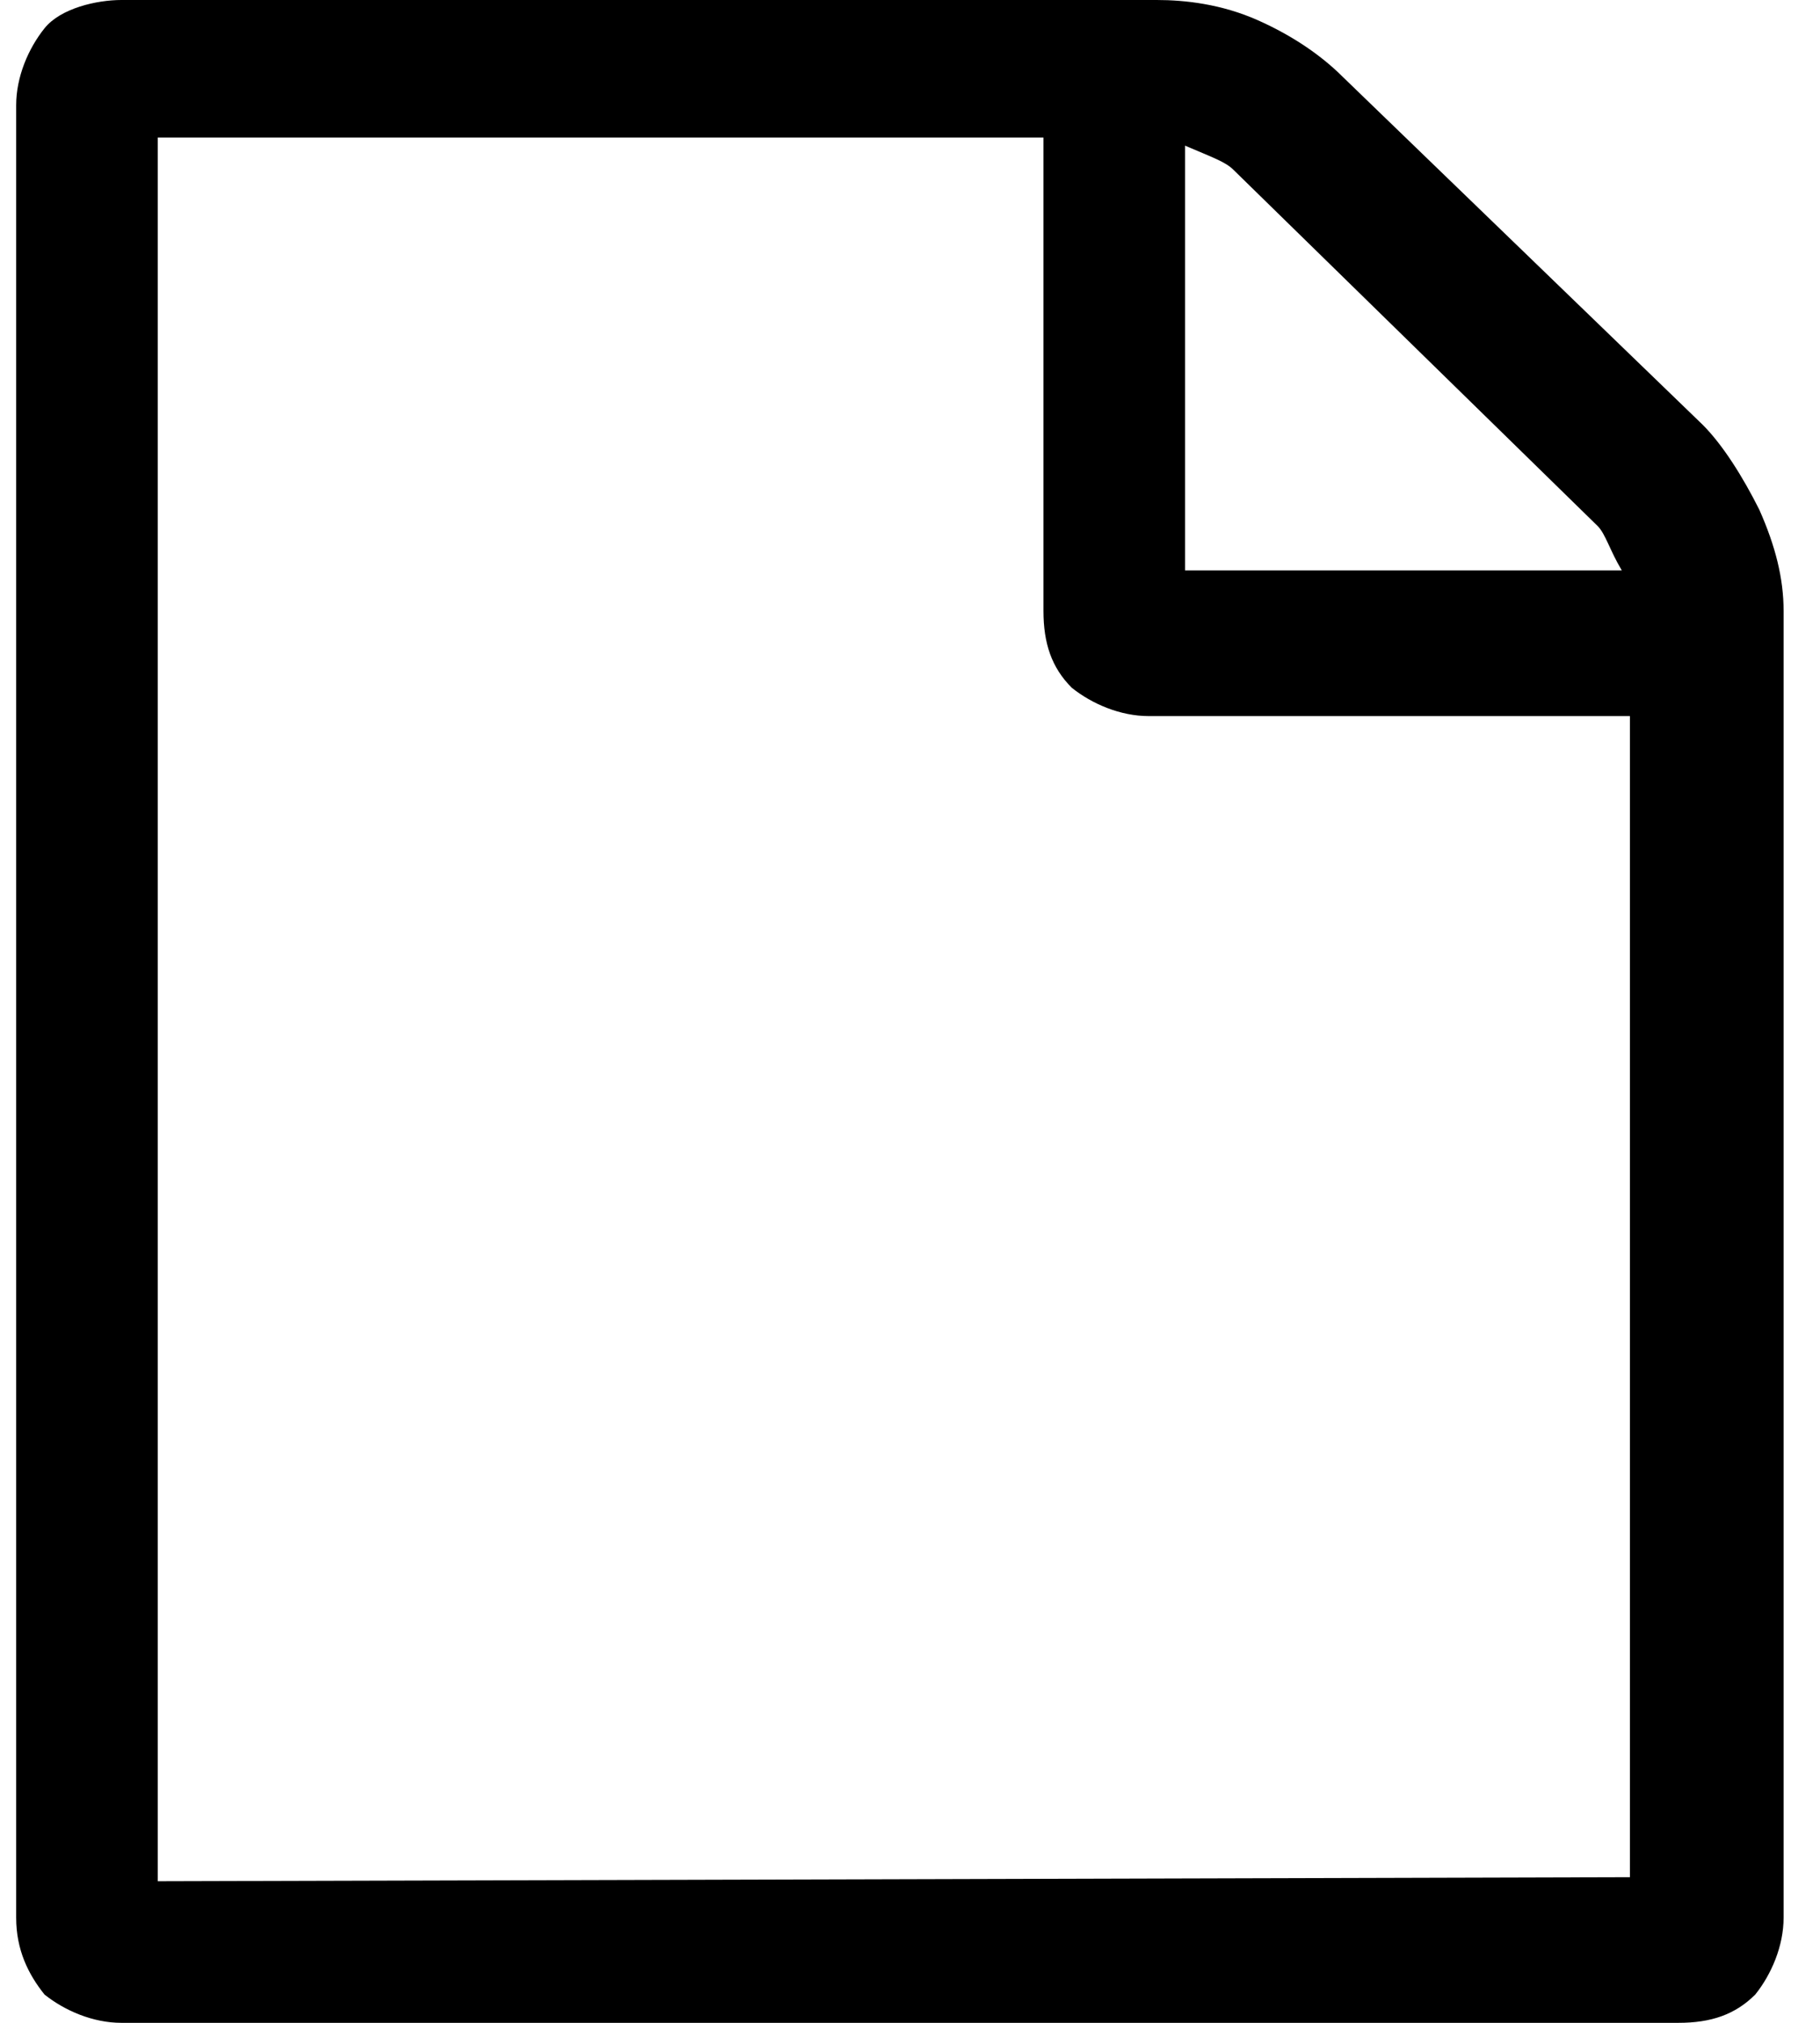 <?xml version="1.0" encoding="UTF-8" standalone="no"?>
<svg width="45px" height="50px" viewBox="0 0 45 50" version="1.1" xmlns="http://www.w3.org/2000/svg" xmlns:xlink="http://www.w3.org/1999/xlink" xmlns:sketch="http://www.bohemiancoding.com/sketch/ns">
    <!-- Generator: Sketch 3.3.2 (12043) - http://www.bohemiancoding.com/sketch -->
    <title>file</title>
    <g fill-rule="evenodd">
        <g>
            <path d="M42.1,10.5 C42.6,11 43.1,11.8 43.5,12.6 C43.9,13.5 44.1,14.3 44.1,15.1 L44.1,47.4 C44.1,48.1 43.8,48.8 43.4,49.3 C42.9,49.8 42.3,50 41.5,50 L3,50 C2.3,50 1.6,49.7 1.1,49.3 C0.7,48.8 0.4,48.2 0.4,47.4 L0.4,2.6 C0.4,1.9 0.7,1.2 1.1,0.7 C1.5,0.2 2.4,0 3,0 L28.6,0 C29.3,0 30.2,0.1 31.1,0.5 C32,0.9 32.7,1.4 33.2,1.9 L42.1,10.5 L42.1,10.5 Z M29.3,3.6 L29.3,14.1 L40.1,14.1 C39.8,13.6 39.7,13.2 39.5,13 L30.5,4.2 C30.3,4 30,3.9 29.3,3.6 L29.3,3.6 Z M40.3,46.4 L40.3,17.7 L28.4,17.7 C27.7,17.7 27,17.4 26.5,17 C26,16.5 25.8,15.9 25.8,15.1 L25.8,3.4 L3.9,3.4 L3.9,46.5 L40.3,46.4 L40.3,46.4 Z" id="Shape" sketch:type="MSShapeGroup"></path>
        </g>
    </g>
</svg>